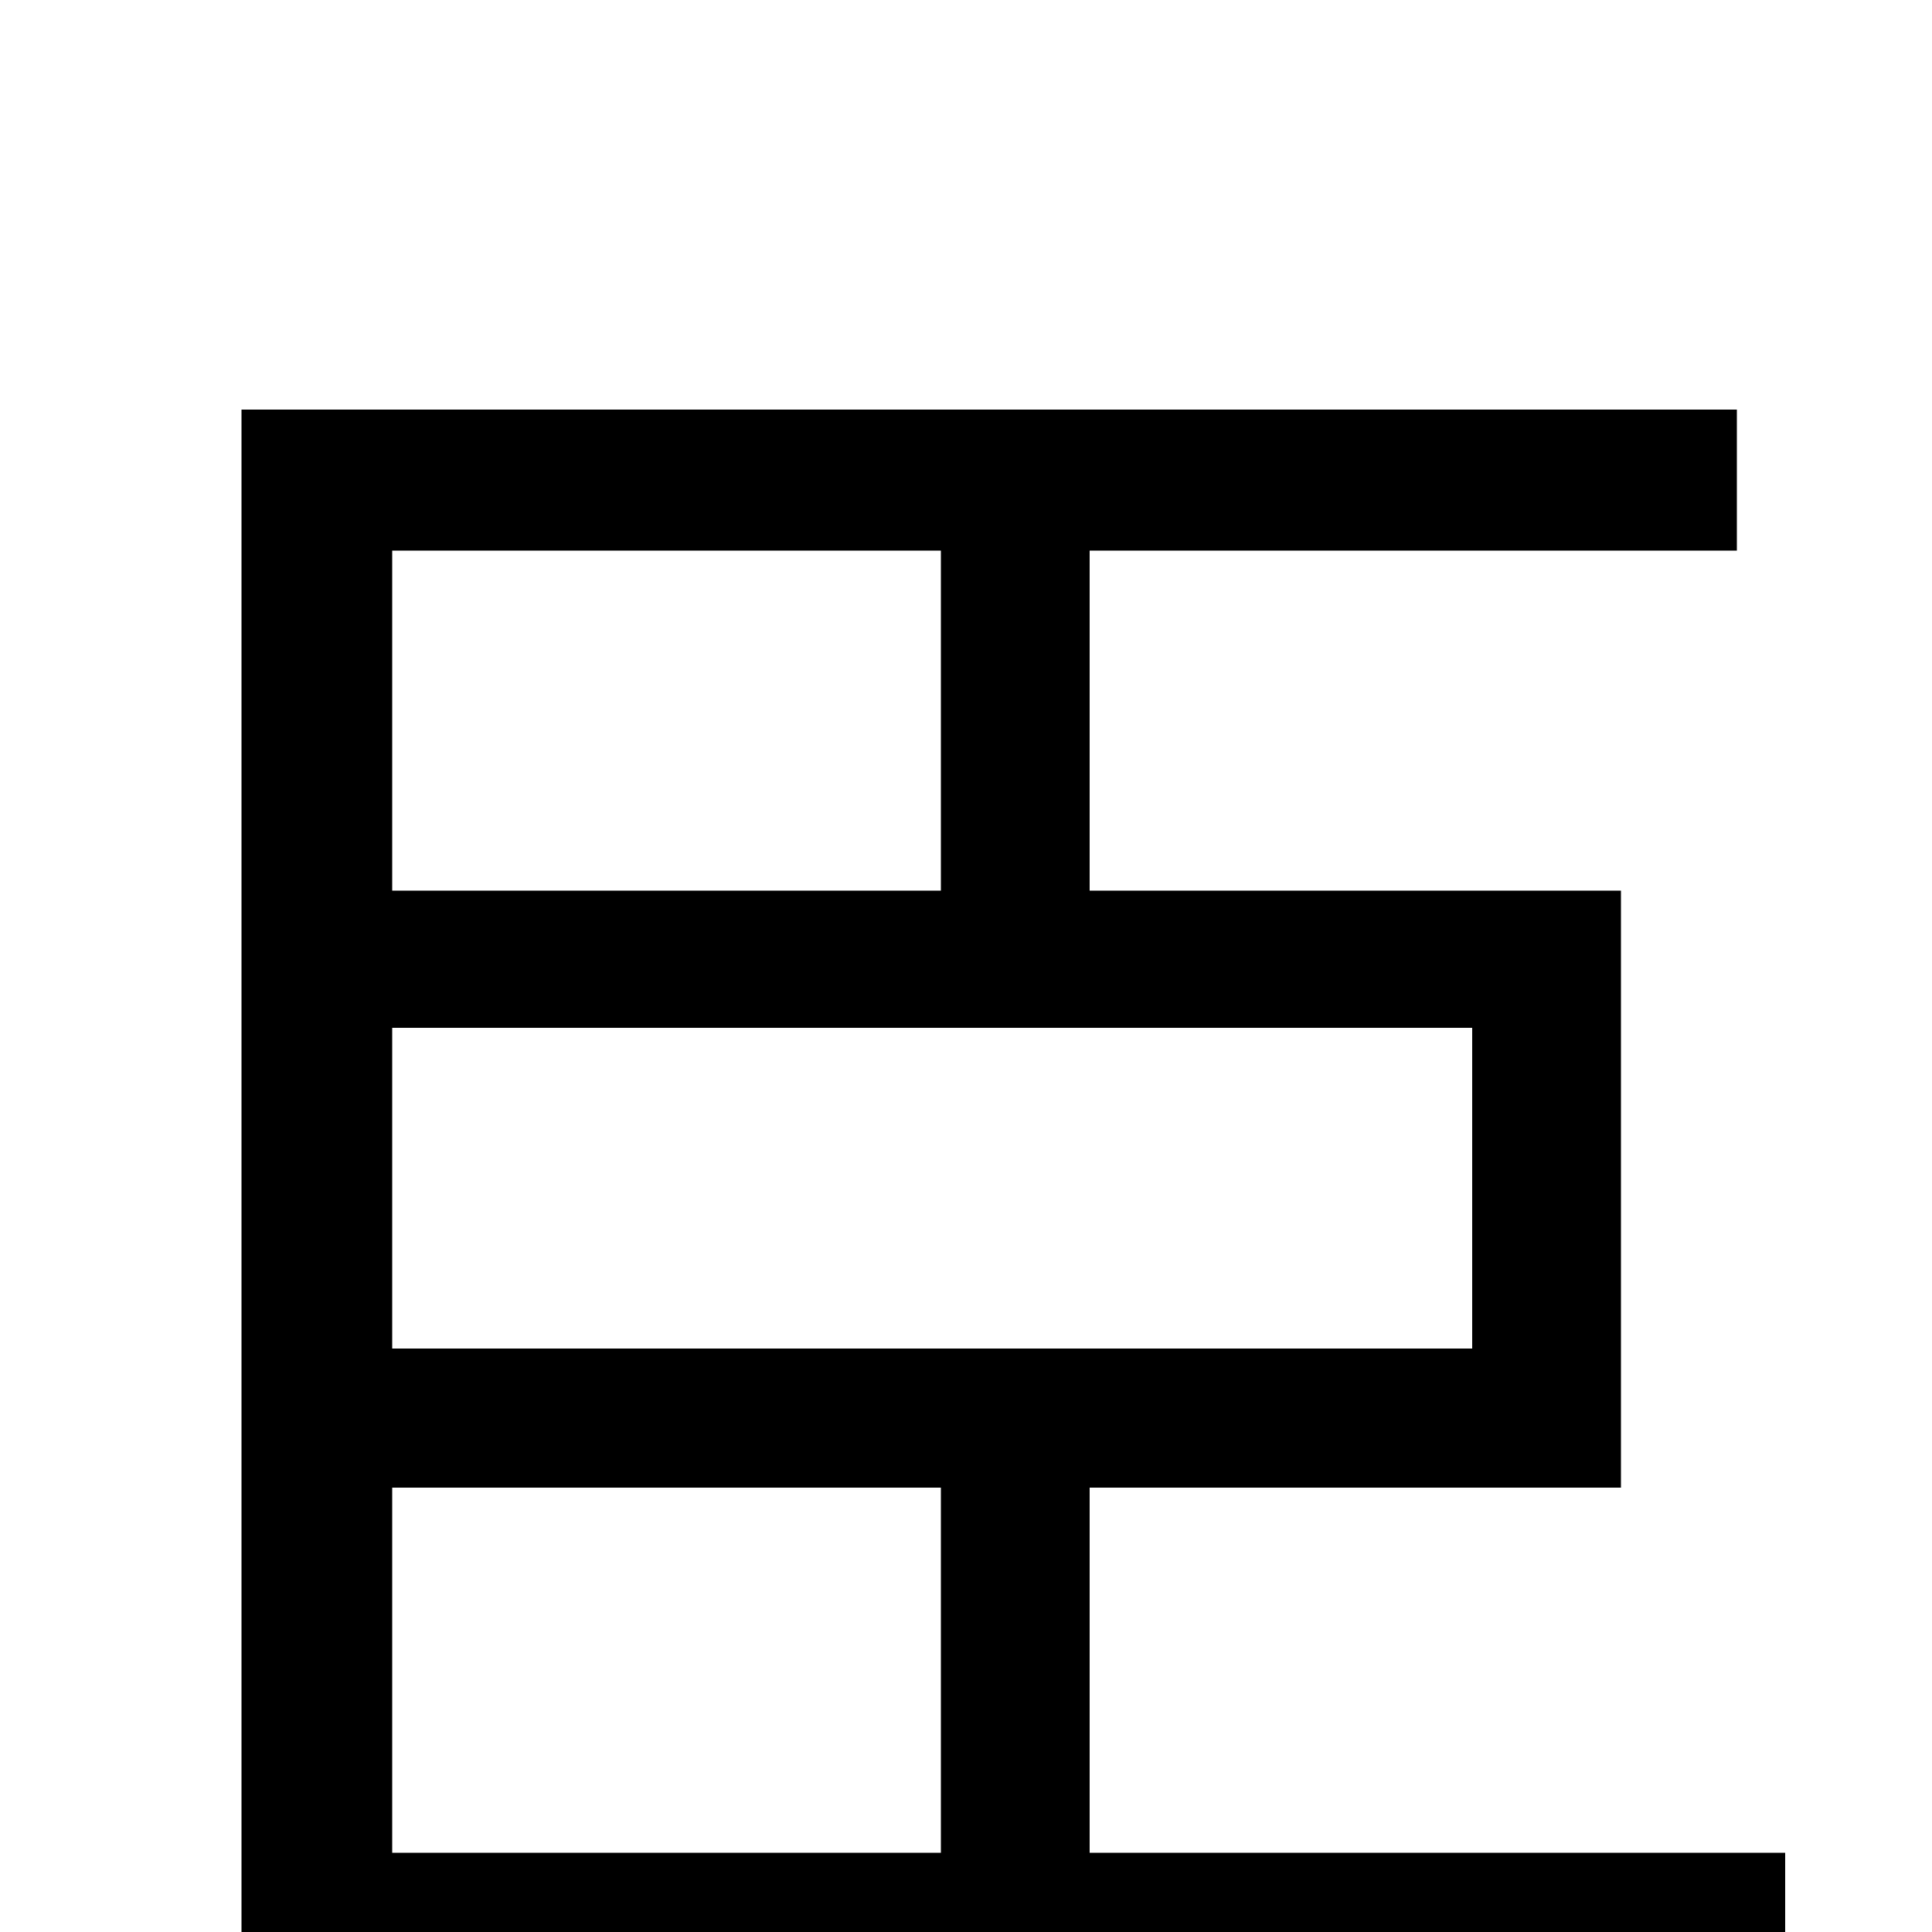<svg xmlns="http://www.w3.org/2000/svg" viewBox="0 -1000 1000 1000">
	<path fill="#000000" d="M203 -230H487V-41H203ZM487 -715V-539H203V-715ZM762 -302H203V-468H762ZM564 -41V-230H839V-539H564V-715H899V-788H125V32H924V-41Z"/>
</svg>